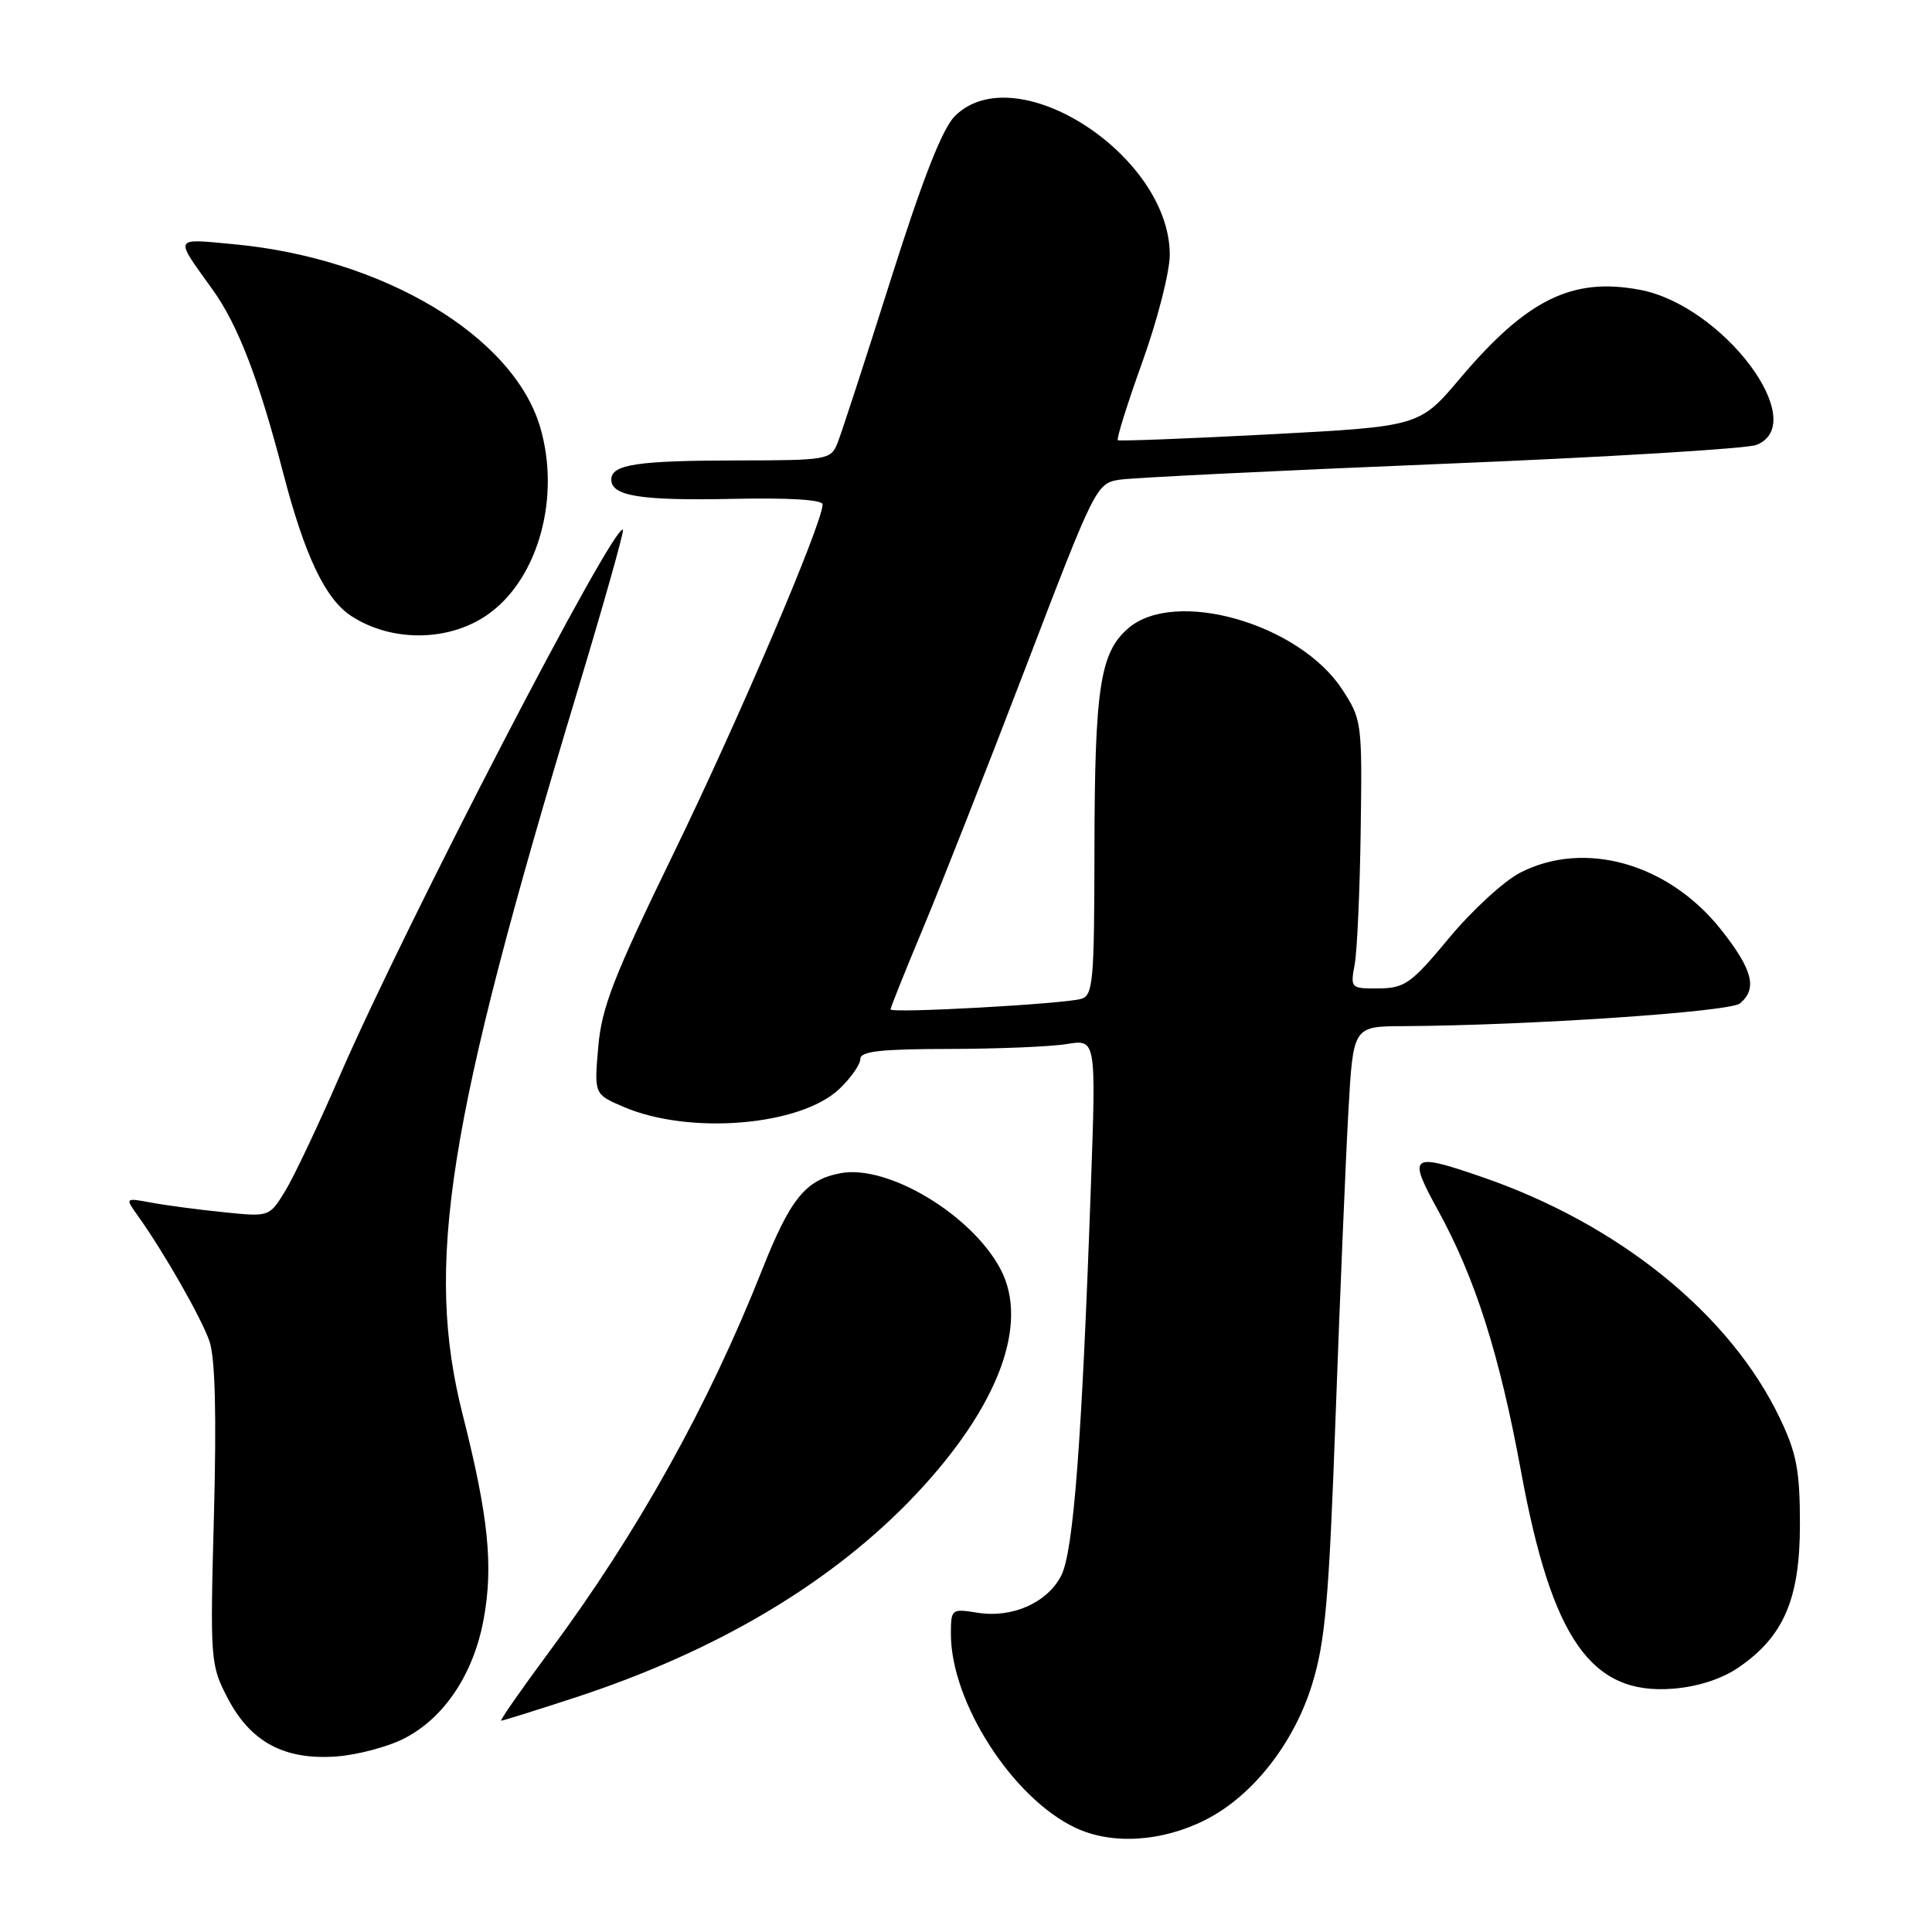 <?xml version="1.0" encoding="UTF-8" standalone="no"?>
<!DOCTYPE svg PUBLIC "-//W3C//DTD SVG 1.1//EN" "http://www.w3.org/Graphics/SVG/1.1/DTD/svg11.dtd" >
<svg xmlns="http://www.w3.org/2000/svg" xmlns:xlink="http://www.w3.org/1999/xlink" version="1.1" viewBox="0 0 256 256">
 <g >
 <path fill="currentColor"
d=" M 159.81 241.10 C 165.99 237.94 171.43 231.02 173.84 223.25 C 175.61 217.52 176.09 212.10 176.98 187.50 C 177.56 171.55 178.32 153.44 178.67 147.25 C 179.30 136.00 179.30 136.00 185.90 135.97 C 202.55 135.88 229.19 134.08 230.55 132.96 C 232.89 131.02 232.25 128.50 228.08 123.22 C 221.11 114.41 209.98 111.24 201.42 115.64 C 199.27 116.75 195.03 120.65 192.00 124.30 C 187.01 130.32 186.15 130.93 182.70 130.97 C 178.96 131.00 178.92 130.95 179.51 127.75 C 179.83 125.96 180.19 117.95 180.30 109.95 C 180.50 95.67 180.45 95.32 177.81 91.30 C 172.08 82.60 155.67 77.93 149.50 83.25 C 145.76 86.48 145.05 91.12 145.02 112.68 C 145.00 130.09 144.84 131.91 143.25 132.36 C 140.80 133.04 118.00 134.30 118.00 133.75 C 118.00 133.50 119.96 128.62 122.35 122.90 C 124.74 117.18 130.87 101.60 135.97 88.27 C 145.12 64.37 145.28 64.04 148.37 63.56 C 150.09 63.30 169.28 62.36 191.00 61.47 C 212.72 60.59 231.51 59.45 232.75 58.95 C 239.99 56.03 228.28 40.46 217.29 38.40 C 208.32 36.71 202.32 39.67 193.47 50.13 C 188.09 56.50 188.09 56.50 168.29 57.55 C 157.41 58.12 148.33 58.47 148.12 58.33 C 147.91 58.19 149.37 53.52 151.37 47.96 C 153.37 42.40 155.00 36.01 155.00 33.76 C 155.00 20.55 134.55 7.36 126.52 15.39 C 124.86 17.05 122.26 23.68 118.00 37.14 C 114.63 47.79 111.46 57.51 110.96 58.75 C 110.08 60.91 109.55 61.00 97.77 61.01 C 84.39 61.03 81.00 61.54 81.00 63.55 C 81.00 65.75 84.95 66.36 97.25 66.10 C 104.49 65.94 109.00 66.22 109.00 66.83 C 109.00 69.30 97.90 95.30 89.29 113.00 C 81.29 129.45 79.72 133.48 79.27 138.74 C 78.73 144.99 78.73 144.99 82.61 146.66 C 91.36 150.42 106.10 149.19 111.24 144.27 C 112.76 142.82 114.00 141.04 114.00 140.31 C 114.00 139.30 116.72 139.00 125.75 138.99 C 132.21 138.98 139.24 138.69 141.37 138.34 C 145.24 137.70 145.24 137.70 144.55 157.10 C 143.35 191.12 142.24 205.64 140.61 208.79 C 138.74 212.40 134.11 214.44 129.48 213.69 C 126.08 213.14 126.00 213.20 126.00 216.53 C 126.00 225.55 134.17 238.26 142.50 242.19 C 147.35 244.48 154.01 244.06 159.81 241.10 Z  M 53.59 230.34 C 58.90 227.60 62.76 221.79 64.09 214.54 C 65.39 207.44 64.72 200.94 61.32 187.50 C 56.26 167.56 59.20 148.96 76.38 92.02 C 79.95 80.20 82.72 70.39 82.54 70.20 C 81.42 69.09 53.77 122.40 45.04 142.50 C 42.18 149.10 38.90 156.02 37.76 157.87 C 35.68 161.25 35.68 161.25 29.59 160.62 C 26.24 160.28 21.94 159.71 20.03 159.35 C 16.56 158.71 16.56 158.71 18.27 161.10 C 21.76 166.00 26.67 174.60 27.75 177.71 C 28.51 179.88 28.70 187.41 28.35 200.71 C 27.83 220.02 27.88 220.61 30.16 225.00 C 33.20 230.84 37.68 233.24 44.59 232.74 C 47.39 232.53 51.44 231.45 53.59 230.34 Z  M 76.16 224.95 C 95.05 218.78 110.38 209.64 121.35 198.02 C 132.27 186.43 136.40 175.48 132.59 168.20 C 128.80 160.98 117.66 154.28 111.39 155.45 C 106.74 156.33 104.72 158.82 100.95 168.34 C 93.85 186.27 84.47 203.09 72.86 218.75 C 69.09 223.84 66.19 228.00 66.41 228.00 C 66.64 228.00 71.02 226.63 76.16 224.95 Z  M 230.38 220.94 C 236.36 216.84 238.50 211.85 238.50 202.00 C 238.50 194.90 238.07 192.59 235.88 188.00 C 229.31 174.18 214.55 162.21 196.35 155.95 C 186.89 152.69 186.49 153.00 190.53 160.35 C 195.48 169.35 198.69 179.45 201.55 195.00 C 205.63 217.19 210.84 224.63 221.69 223.76 C 224.98 223.50 228.15 222.47 230.38 220.94 Z  M 64.92 81.22 C 71.38 76.44 74.26 65.84 71.60 56.68 C 68.07 44.54 50.80 34.20 30.97 32.36 C 22.90 31.61 23.06 31.26 28.16 38.36 C 31.51 43.01 34.28 50.19 37.51 62.62 C 40.37 73.63 43.09 79.36 46.54 81.62 C 52.00 85.19 59.79 85.03 64.92 81.22 Z "/>
</g>
</svg>